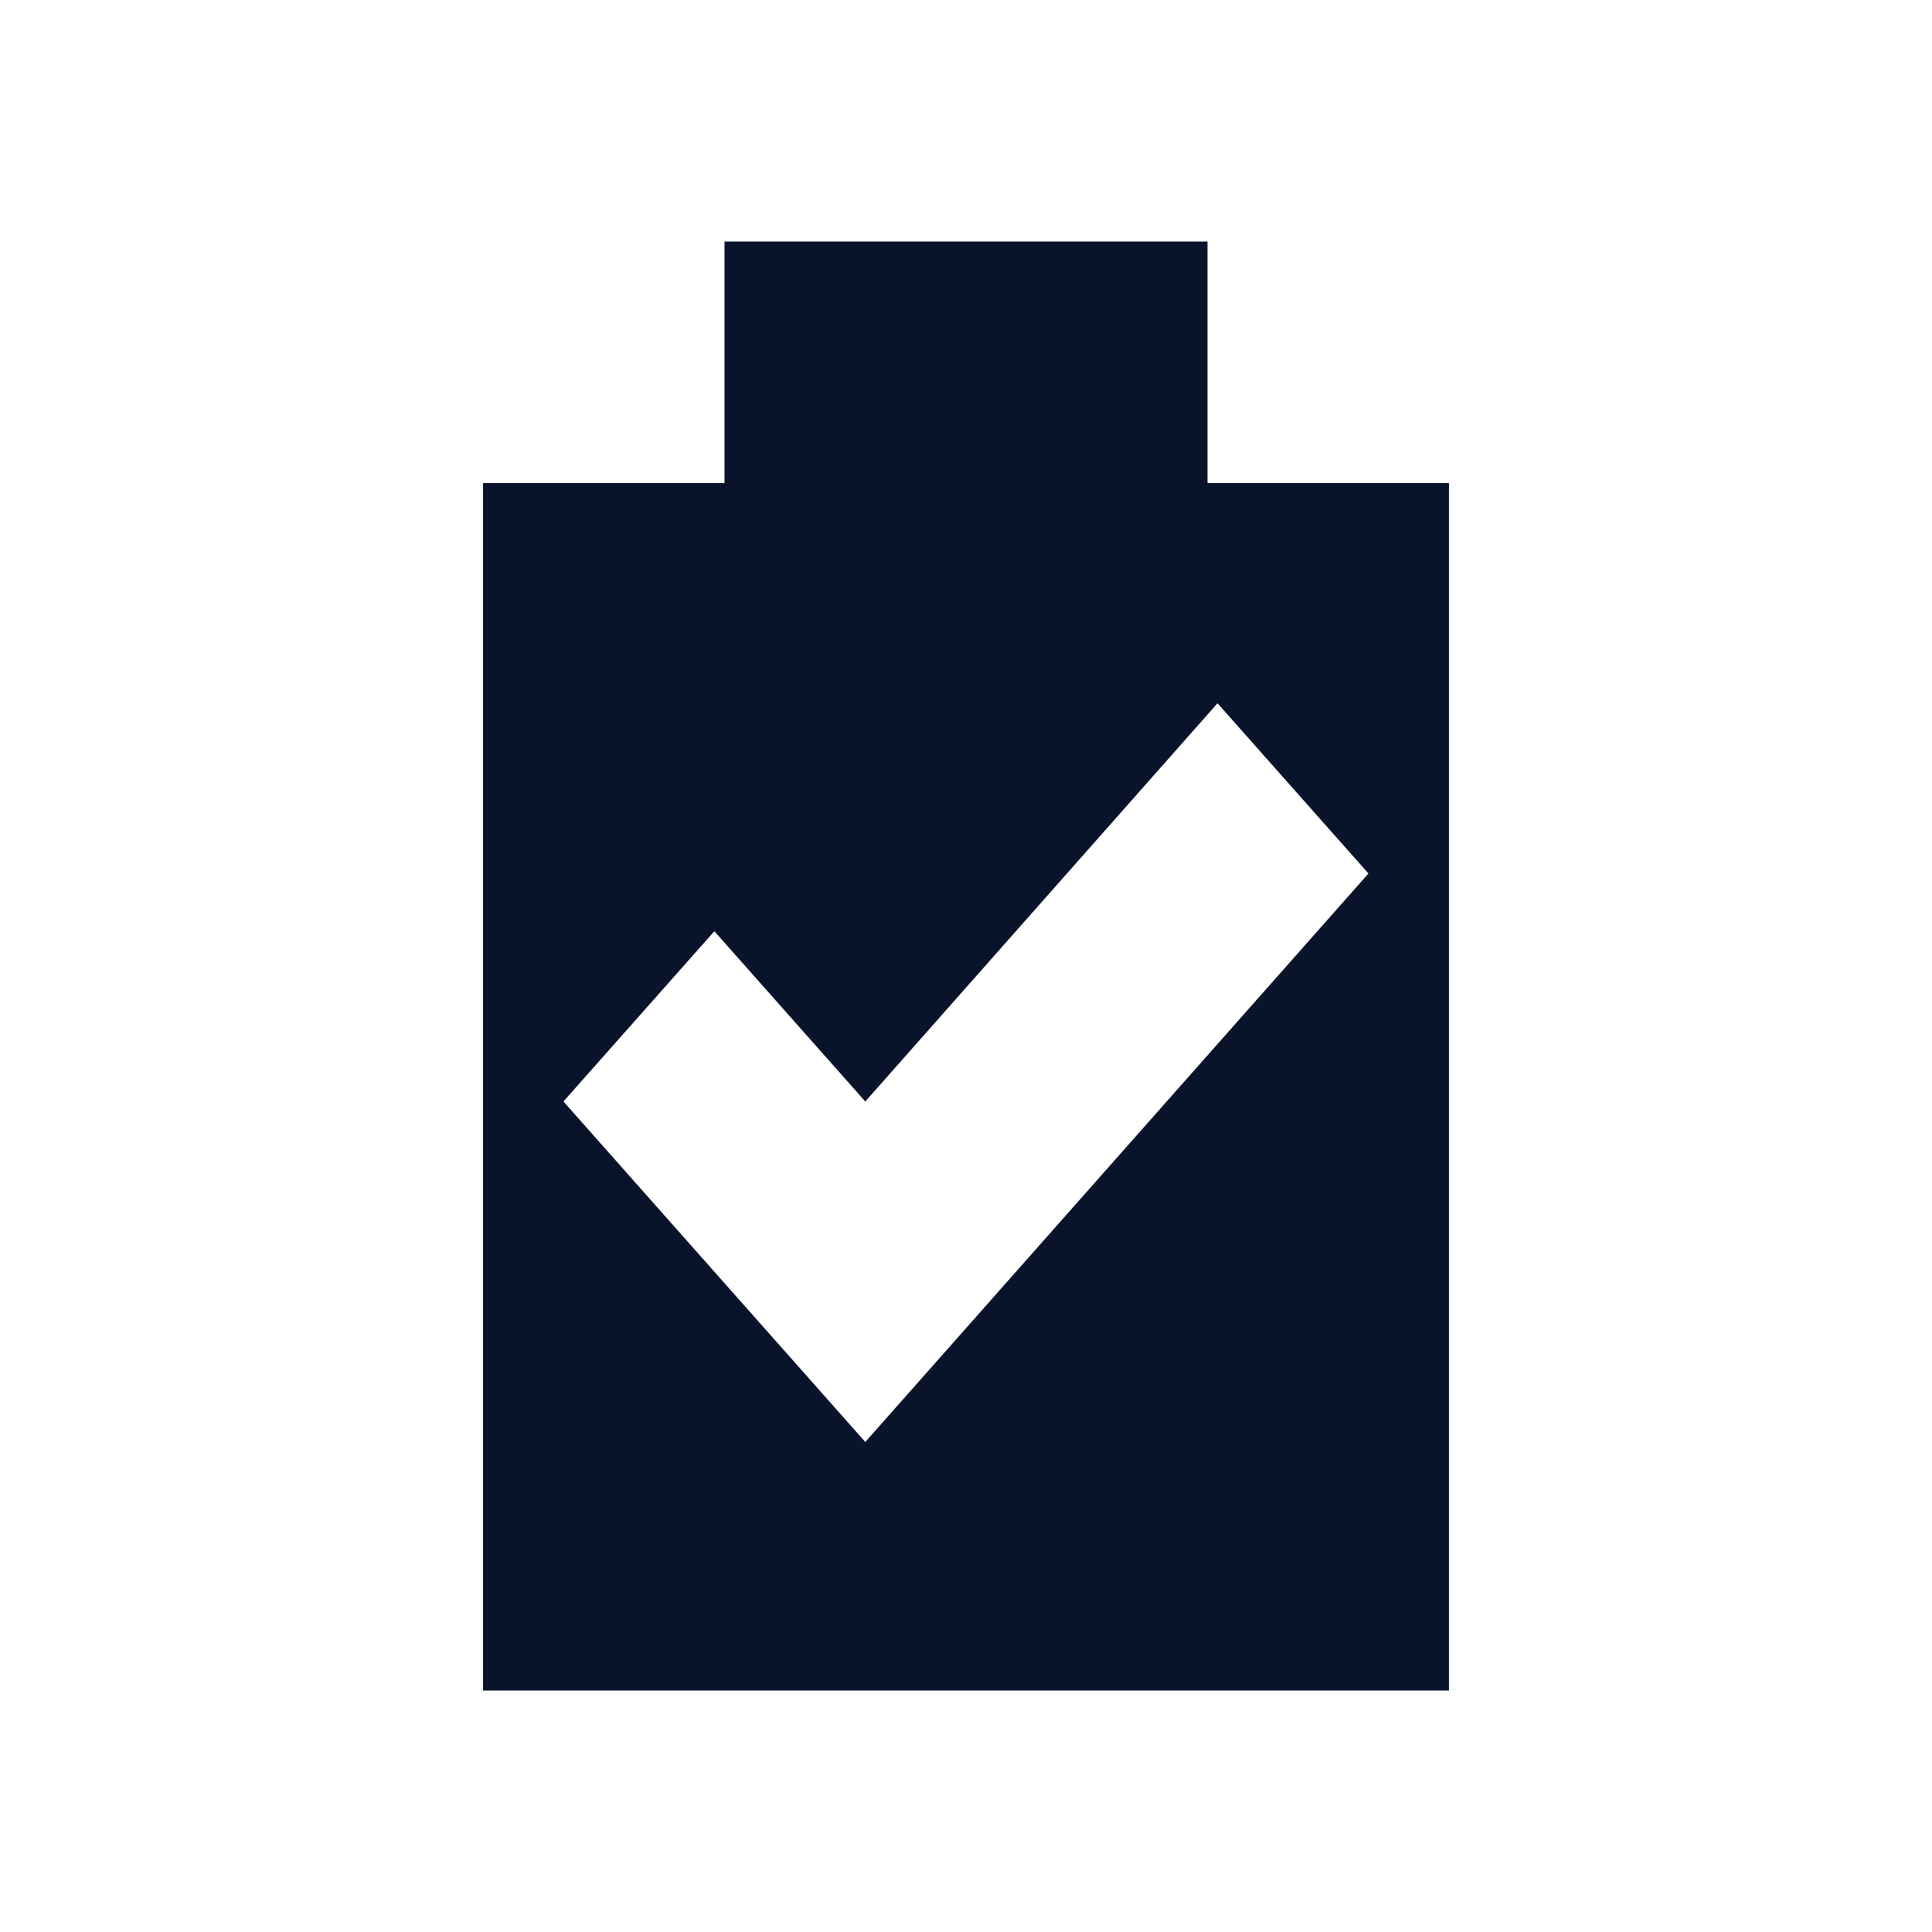 <svg xmlns="http://www.w3.org/2000/svg" viewBox="0 0 16 16">
 <path d="m6 2v2h-2v10h8v-10h-2v-2zm4.083 3.824 1.25 1.41-4.167 4.708c-0.855-0.965-1.645-1.855-2.5-2.82l1.25-1.41 1.25 1.41z" fill="#09142b" />
</svg>
